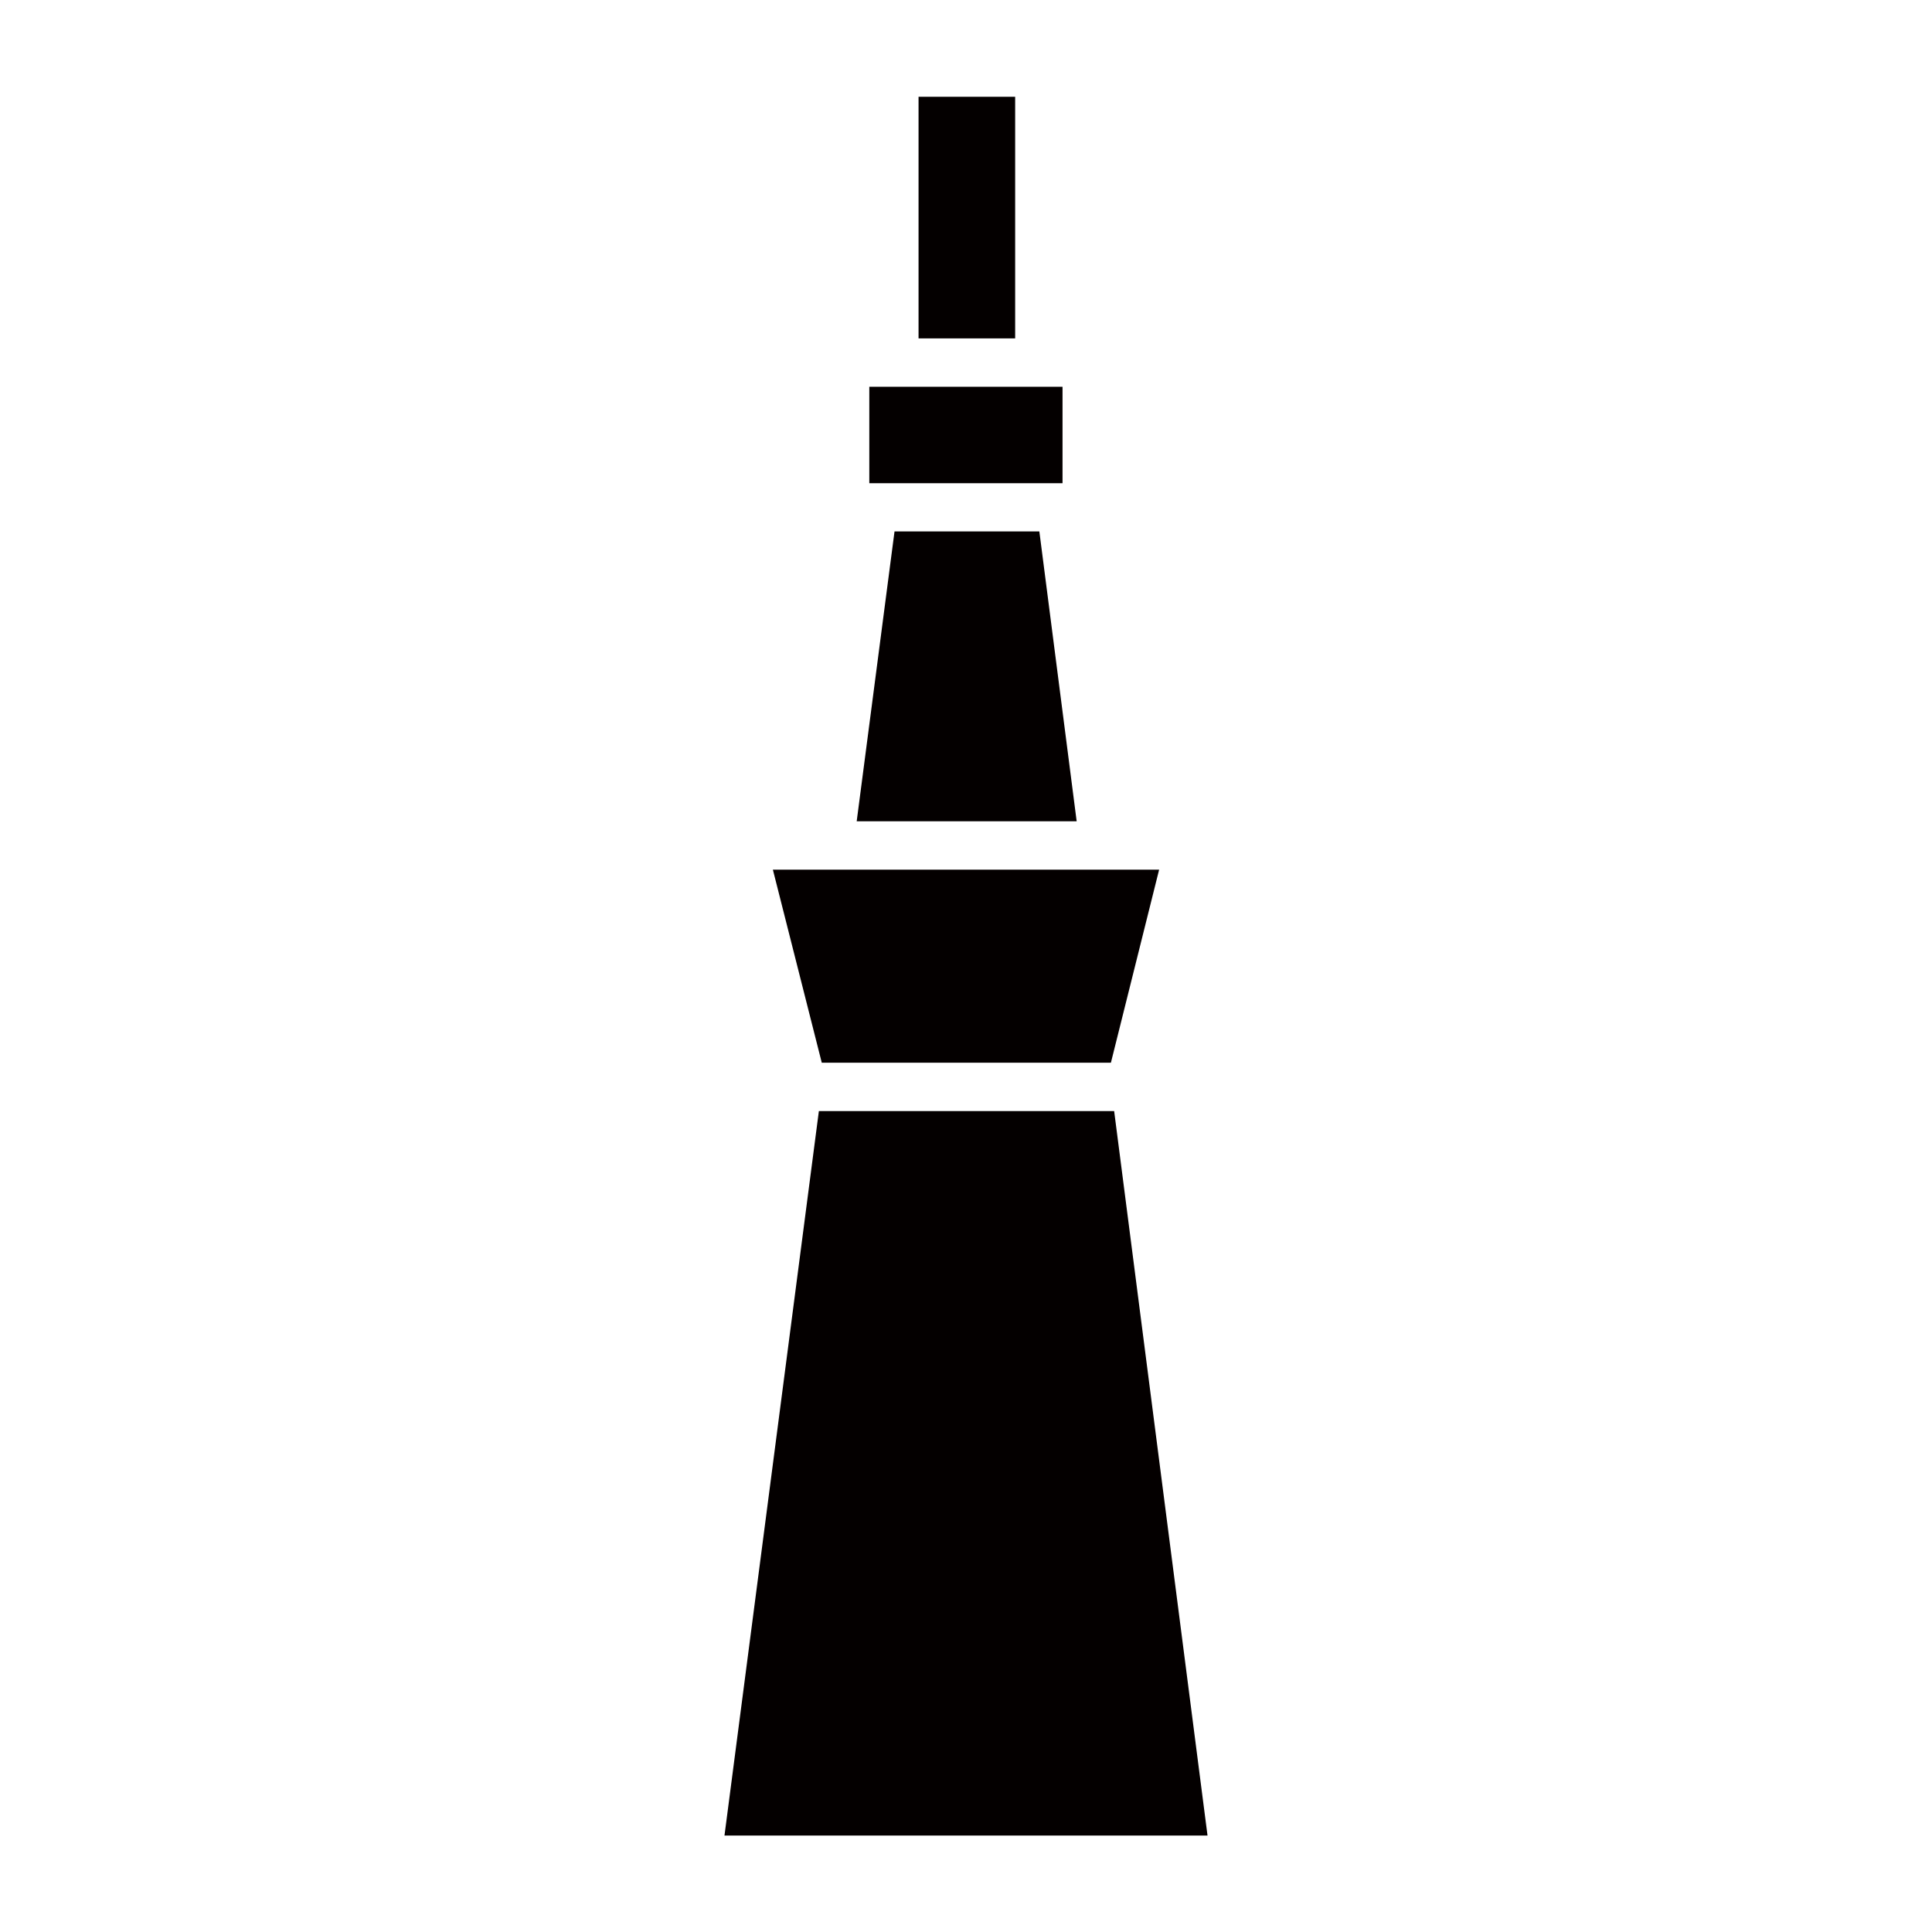 <svg xmlns="http://www.w3.org/2000/svg" viewBox="0 0 113.39 113.39"><defs><style>.cls-1{fill:none;}.cls-2{fill:#040000;}</style></defs><title>アセット 275</title><g id="レイヤー_2" data-name="レイヤー 2"><g id="waku"><rect class="cls-1" width="113.39" height="113.39"/></g><g id="編集モード"><rect class="cls-2" x="53.91" y="5.68" width="5.67" height="14.18"/><rect class="cls-2" x="51.02" y="22.7" width="11.34" height="5.66"/><polygon class="cls-2" points="65.2 62.37 68.03 51.04 45.36 51.04 48.23 62.37 65.2 62.37"/><polygon class="cls-2" points="65.39 65.21 48.06 65.21 42.52 107.73 70.87 107.73 65.39 65.21"/><polygon class="cls-2" points="61 31.19 52.5 31.19 50.28 48.2 63.19 48.2 61 31.19"/></g></g></svg>